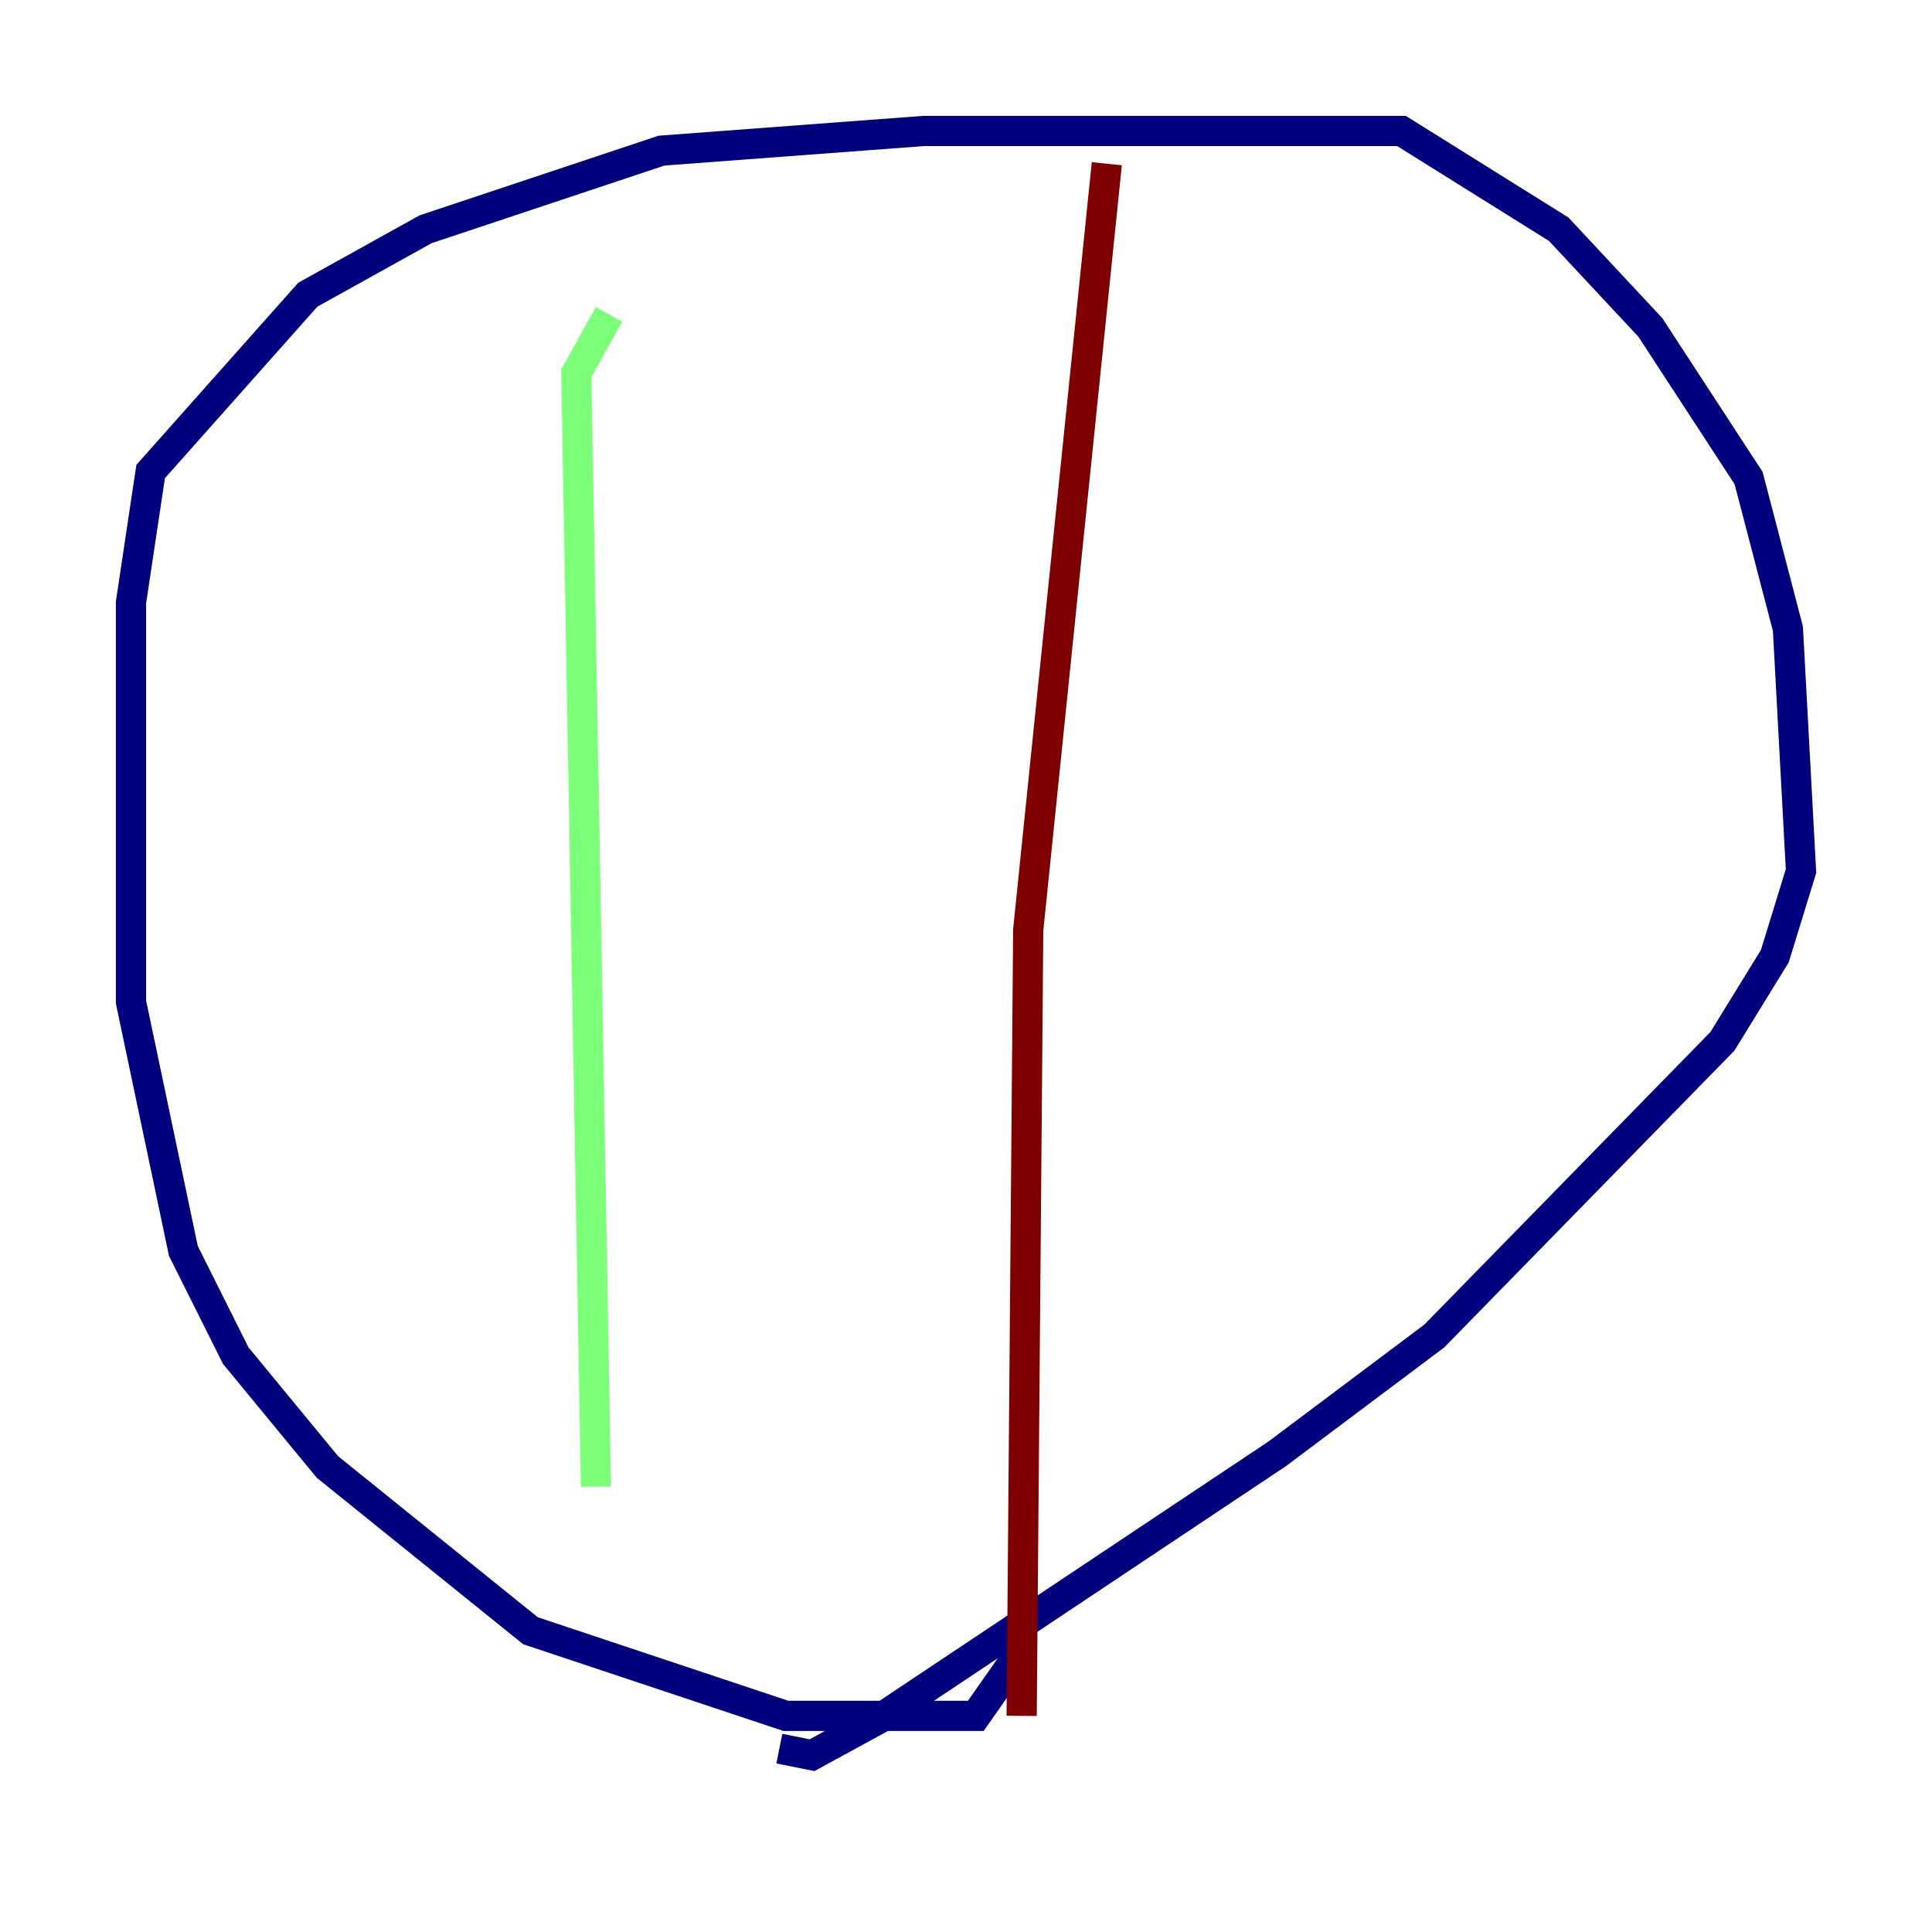 <?xml version="1.0" encoding="utf-8" ?>
<svg baseProfile="tiny" height="128" version="1.2" viewBox="0,0,128,128" width="128" xmlns="http://www.w3.org/2000/svg" xmlns:ev="http://www.w3.org/2001/xml-events" xmlns:xlink="http://www.w3.org/1999/xlink"><defs /><polyline fill="none" points="67.688,109.342 64.651,113.681 52.068,113.681 35.146,108.041 21.695,97.193 15.62,89.817 12.149,82.875 8.678,66.386 8.678,39.919 9.98,31.241 20.393,19.525 28.203,15.186 43.824,9.98 61.18,8.678 92.854,8.678 103.268,15.186 109.342,21.695 115.851,31.675 118.454,41.654 119.322,57.709 117.586,63.349 114.115,68.99 95.024,88.515 84.61,96.325 58.576,113.681 53.803,116.285 51.634,115.851" stroke="#00007f" stroke-width="2" /><polyline fill="none" points="40.352,20.827 38.183,24.732 39.485,98.495" stroke="#7cff79" stroke-width="2" /><polyline fill="none" points="73.329,10.848 68.122,61.614 67.688,113.681" stroke="#7f0000" stroke-width="2" /></svg>
